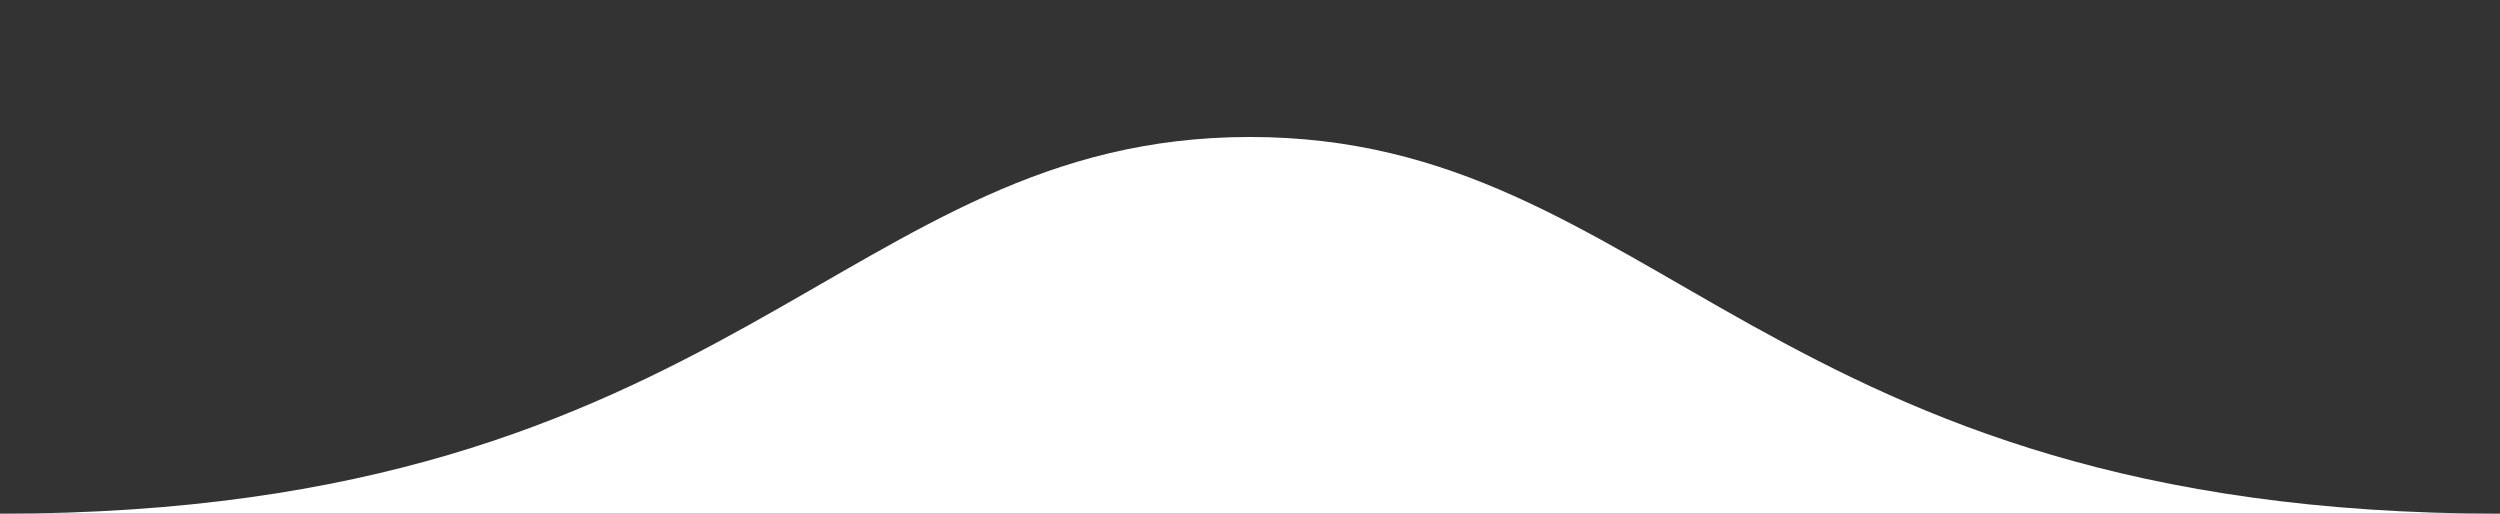 <?xml version="1.0" encoding="utf-8"?>
<!-- Generator: Adobe Illustrator 24.1.2, SVG Export Plug-In . SVG Version: 6.00 Build 0)  -->
<svg version="1.1" id="Layer_1" xmlns="http://www.w3.org/2000/svg" xmlns:xlink="http://www.w3.org/1999/xlink" x="0px" y="0px"
	 viewBox="0 0 73 15" style="enable-background:new 0 0 73 15;" xml:space="preserve">
<rect x="0" y="0" width="73" height="15" fill="#333333" stroke="none"/>
<style type="text/css">
	.st0{fill:#FFFFFF;}
</style>
<path class="st0" d="M0,15C21.5,15,24.6,4,36.5,4s15,11,36.5,11c-36.5,0-36.5,0-36.5,0S36.5,15,0,15z"/>
</svg>
